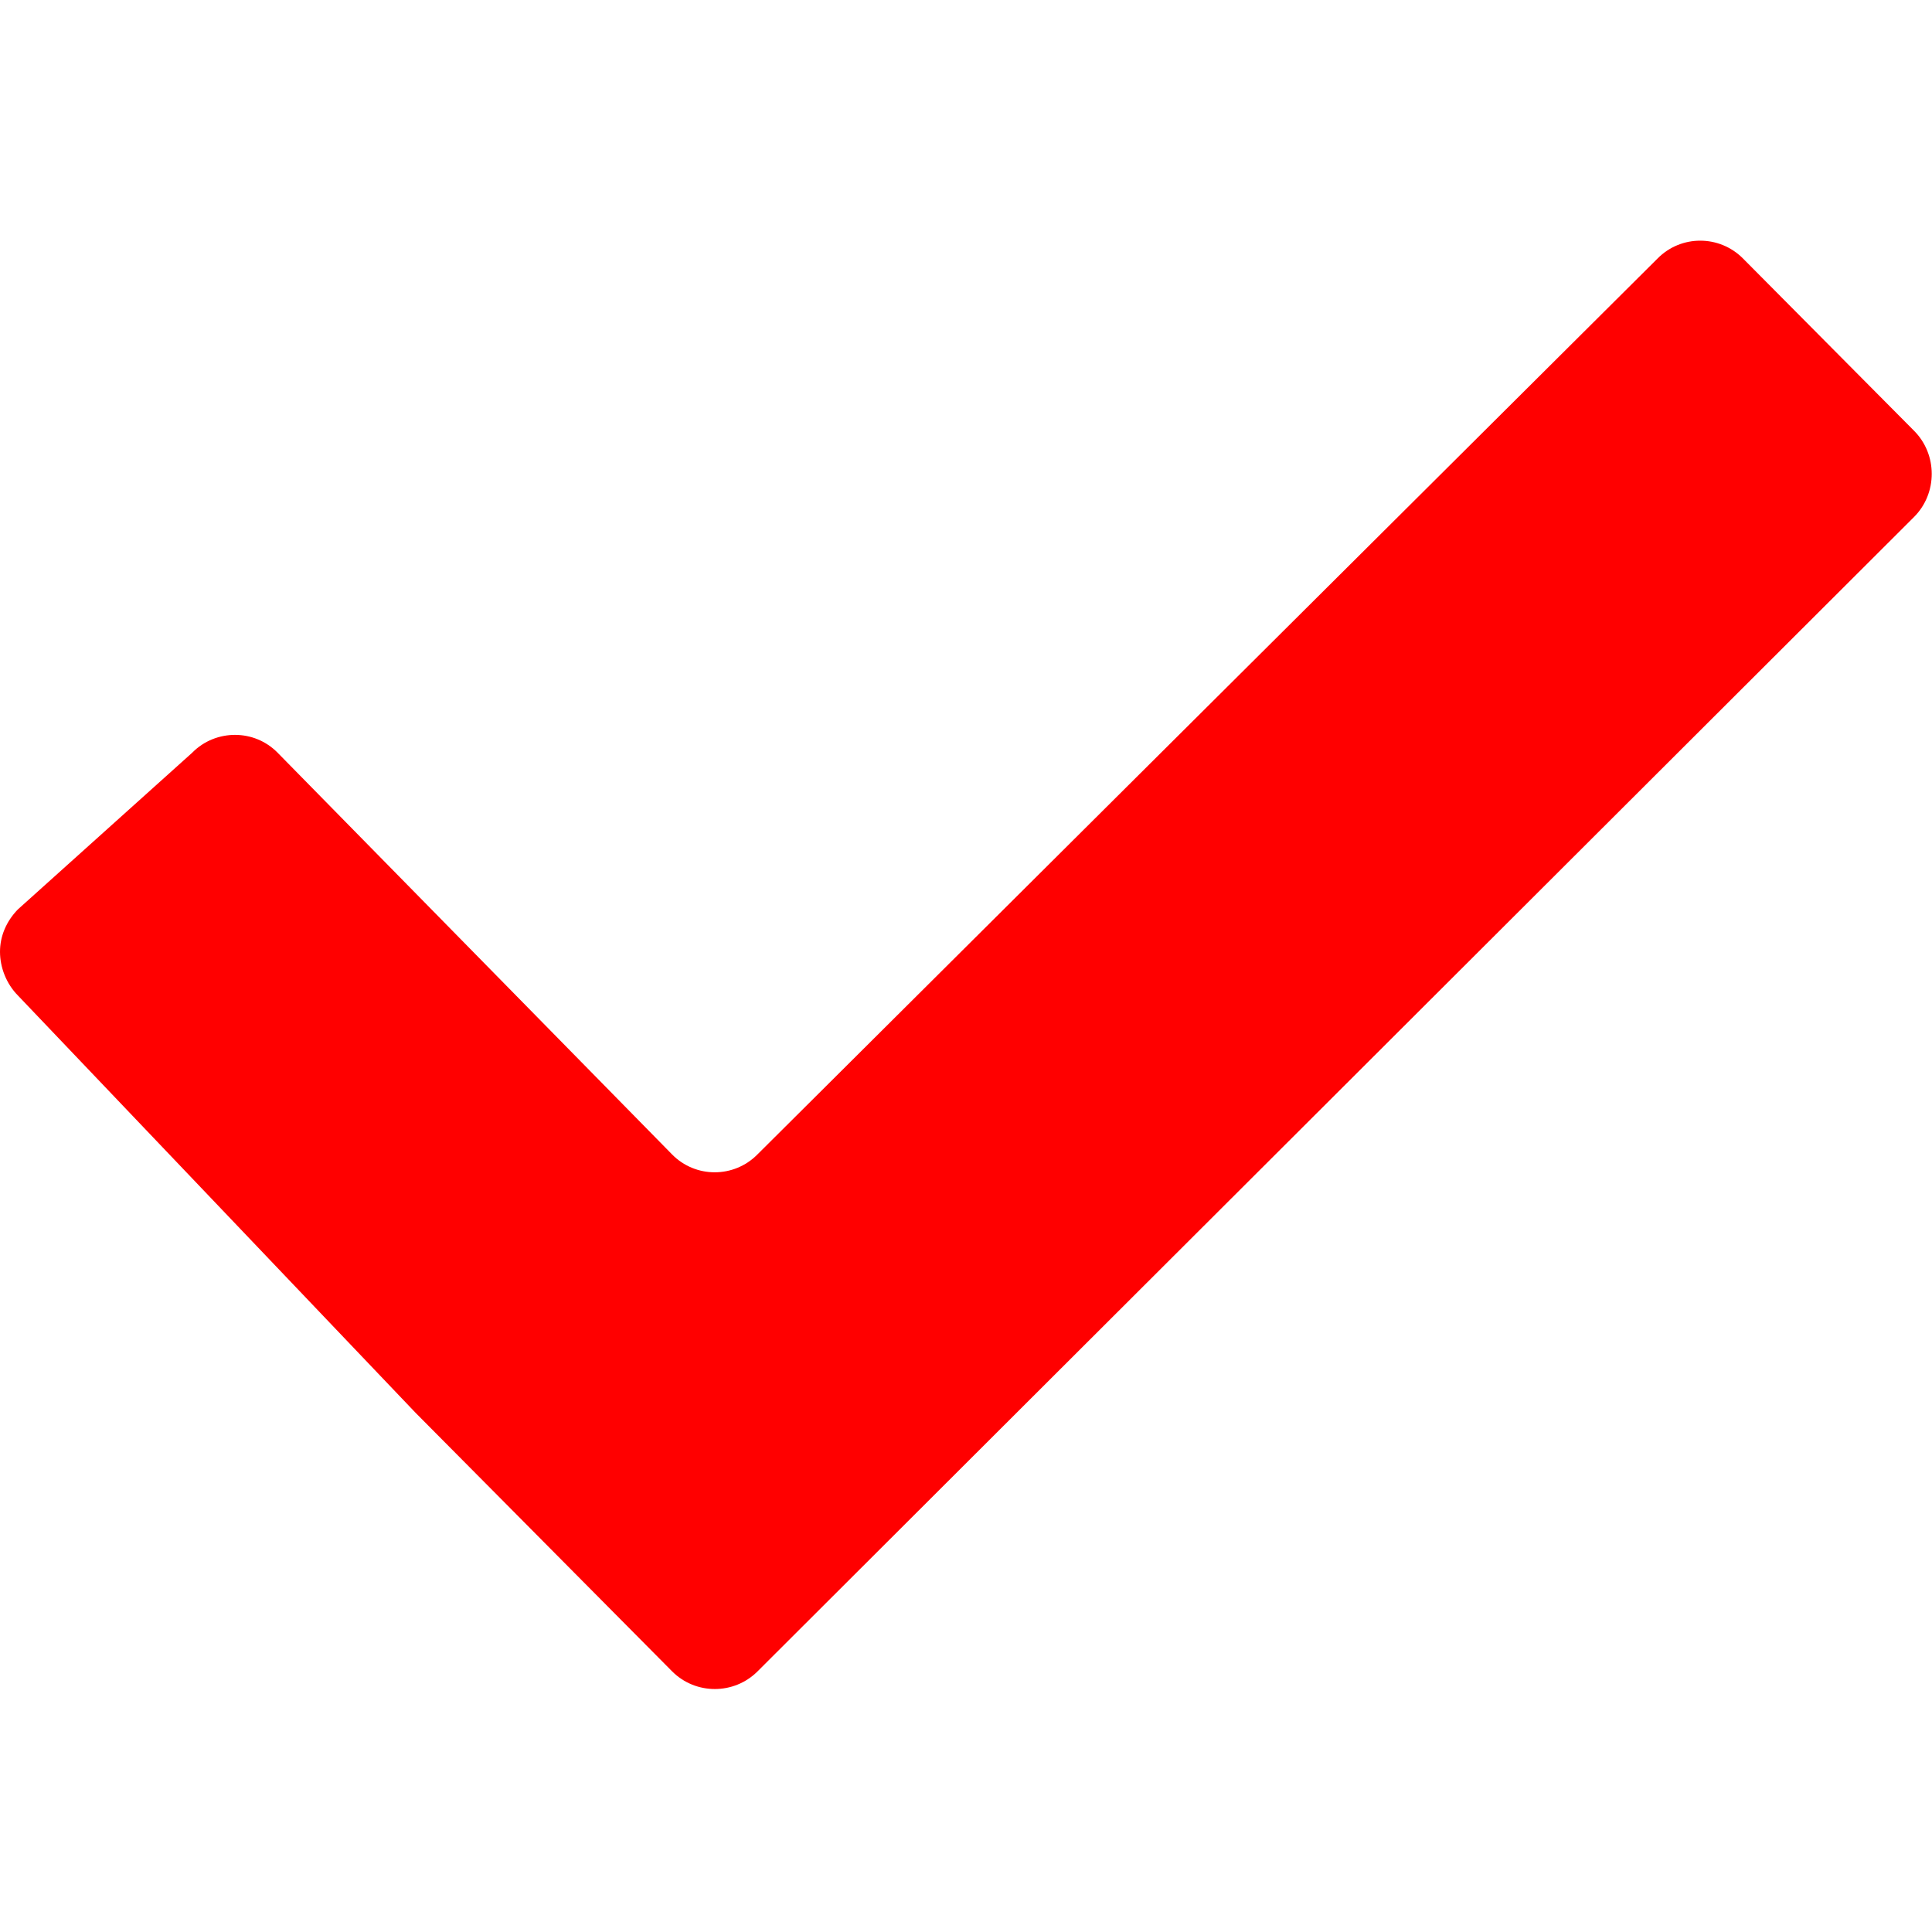 <svg height="24" viewBox="0 0 24 24" width="24" xmlns="http://www.w3.org/2000/svg"><path fill="#ff0000" clip-rule="evenodd" d="M21.652 3.211c-.293-.295-.77-.295-1.061 0l-11.181 11.129c-.293.297-.771.297-1.062 0l-4.899-4.989c-.145-.148-.335-.221-.526-.222-.193-.001-.389.072-.536.222l-2.165 1.946c-.144.148-.222.333-.222.526 0 .194.078.397.223.544l4.94 5.184 1.062 1.07 2.124 2.141c.292.293.769.293 1.062 0l14.366-14.34c.293-.294.293-.777 0-1.071l-2.125-2.14z" fill-rule="evenodd"/></svg>